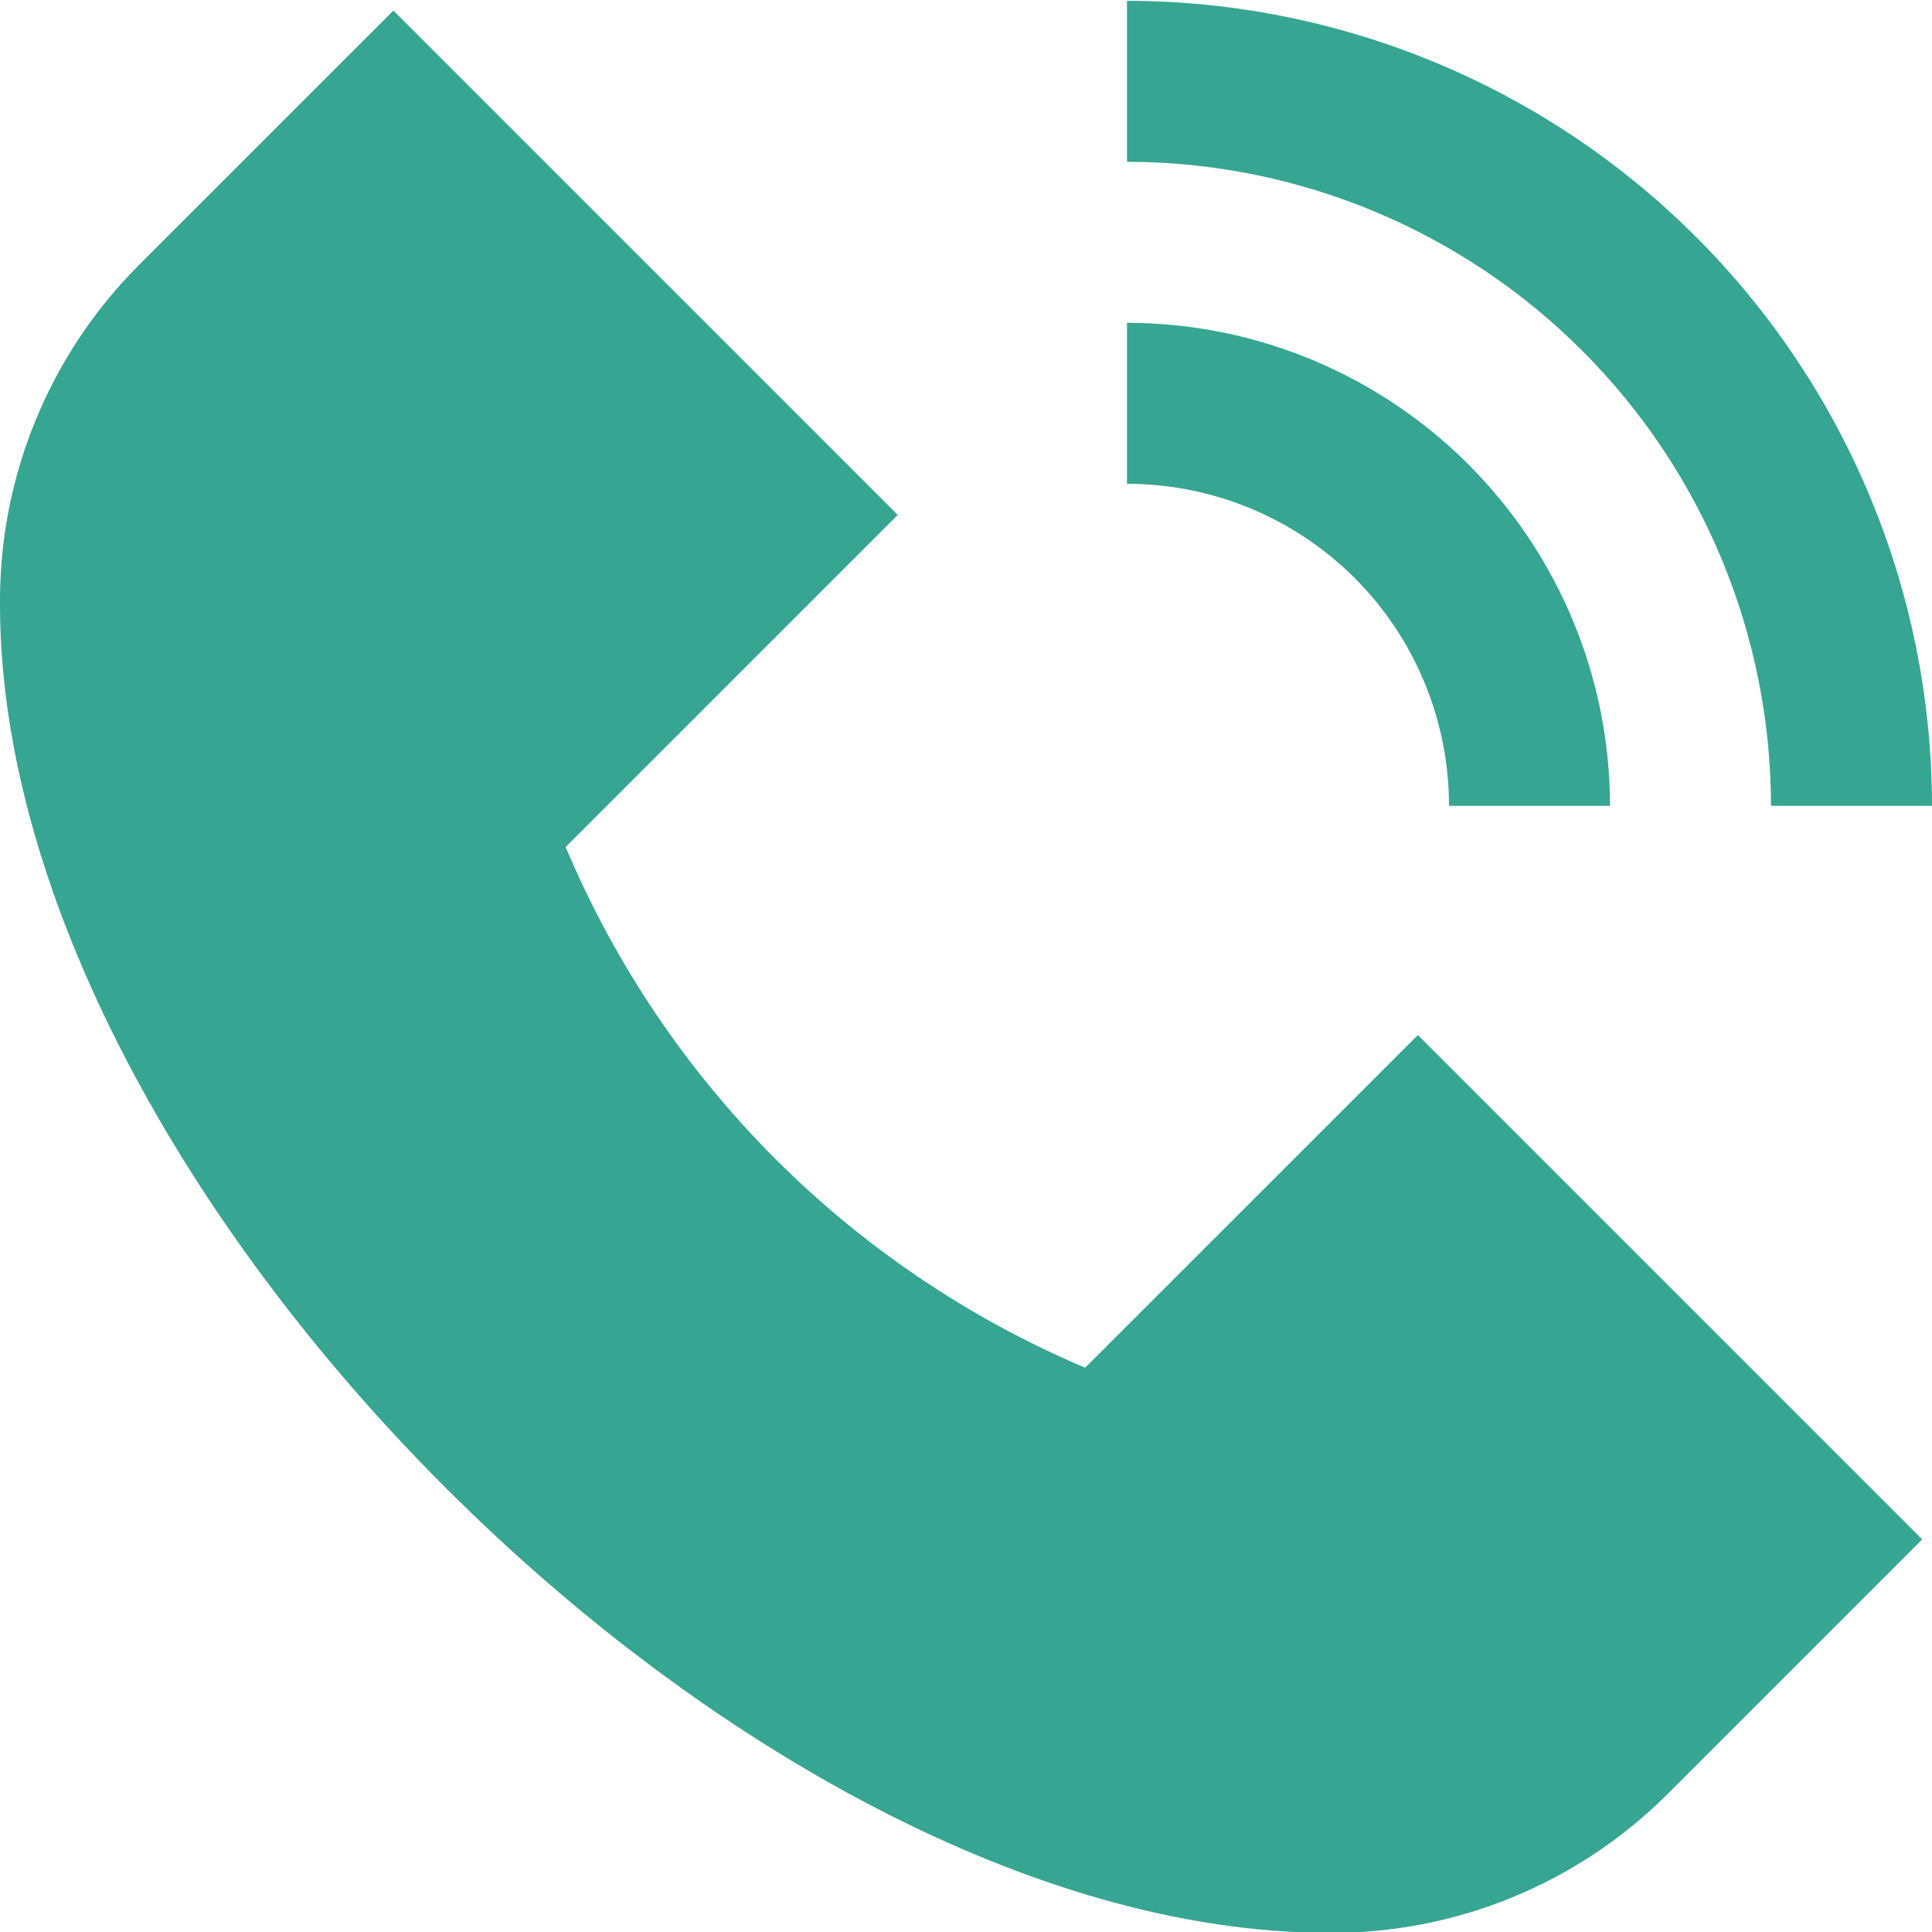 <svg width="24" height="24" viewBox="0 0 24 24" fill="none" xmlns="http://www.w3.org/2000/svg">
<path d="M17.613 12.858L23.878 19.123L20.707 22.294C20.154 22.844 19.498 23.279 18.776 23.574C18.054 23.869 17.28 24.017 16.5 24.01C9.252 24.01 0 14.758 0 7.51C-0.006 6.73 0.142 5.956 0.437 5.234C0.731 4.512 1.166 3.855 1.716 3.302L4.887 0.132L11.152 6.397L7.027 10.522C8.254 13.436 10.569 15.757 13.48 16.99L17.613 12.858ZM22 10.01H24C23.997 7.359 22.943 4.817 21.068 2.942C19.193 1.067 16.651 0.013 14 0.01V2.01C16.121 2.012 18.155 2.856 19.654 4.356C21.154 5.855 21.998 7.889 22 10.01ZM18 10.01H20C19.999 8.419 19.366 6.894 18.241 5.769C17.116 4.644 15.591 4.011 14 4.01V6.01C15.061 6.01 16.078 6.431 16.829 7.181C17.579 7.932 18 8.949 18 10.01Z" fill="#36A693"/>
</svg>
